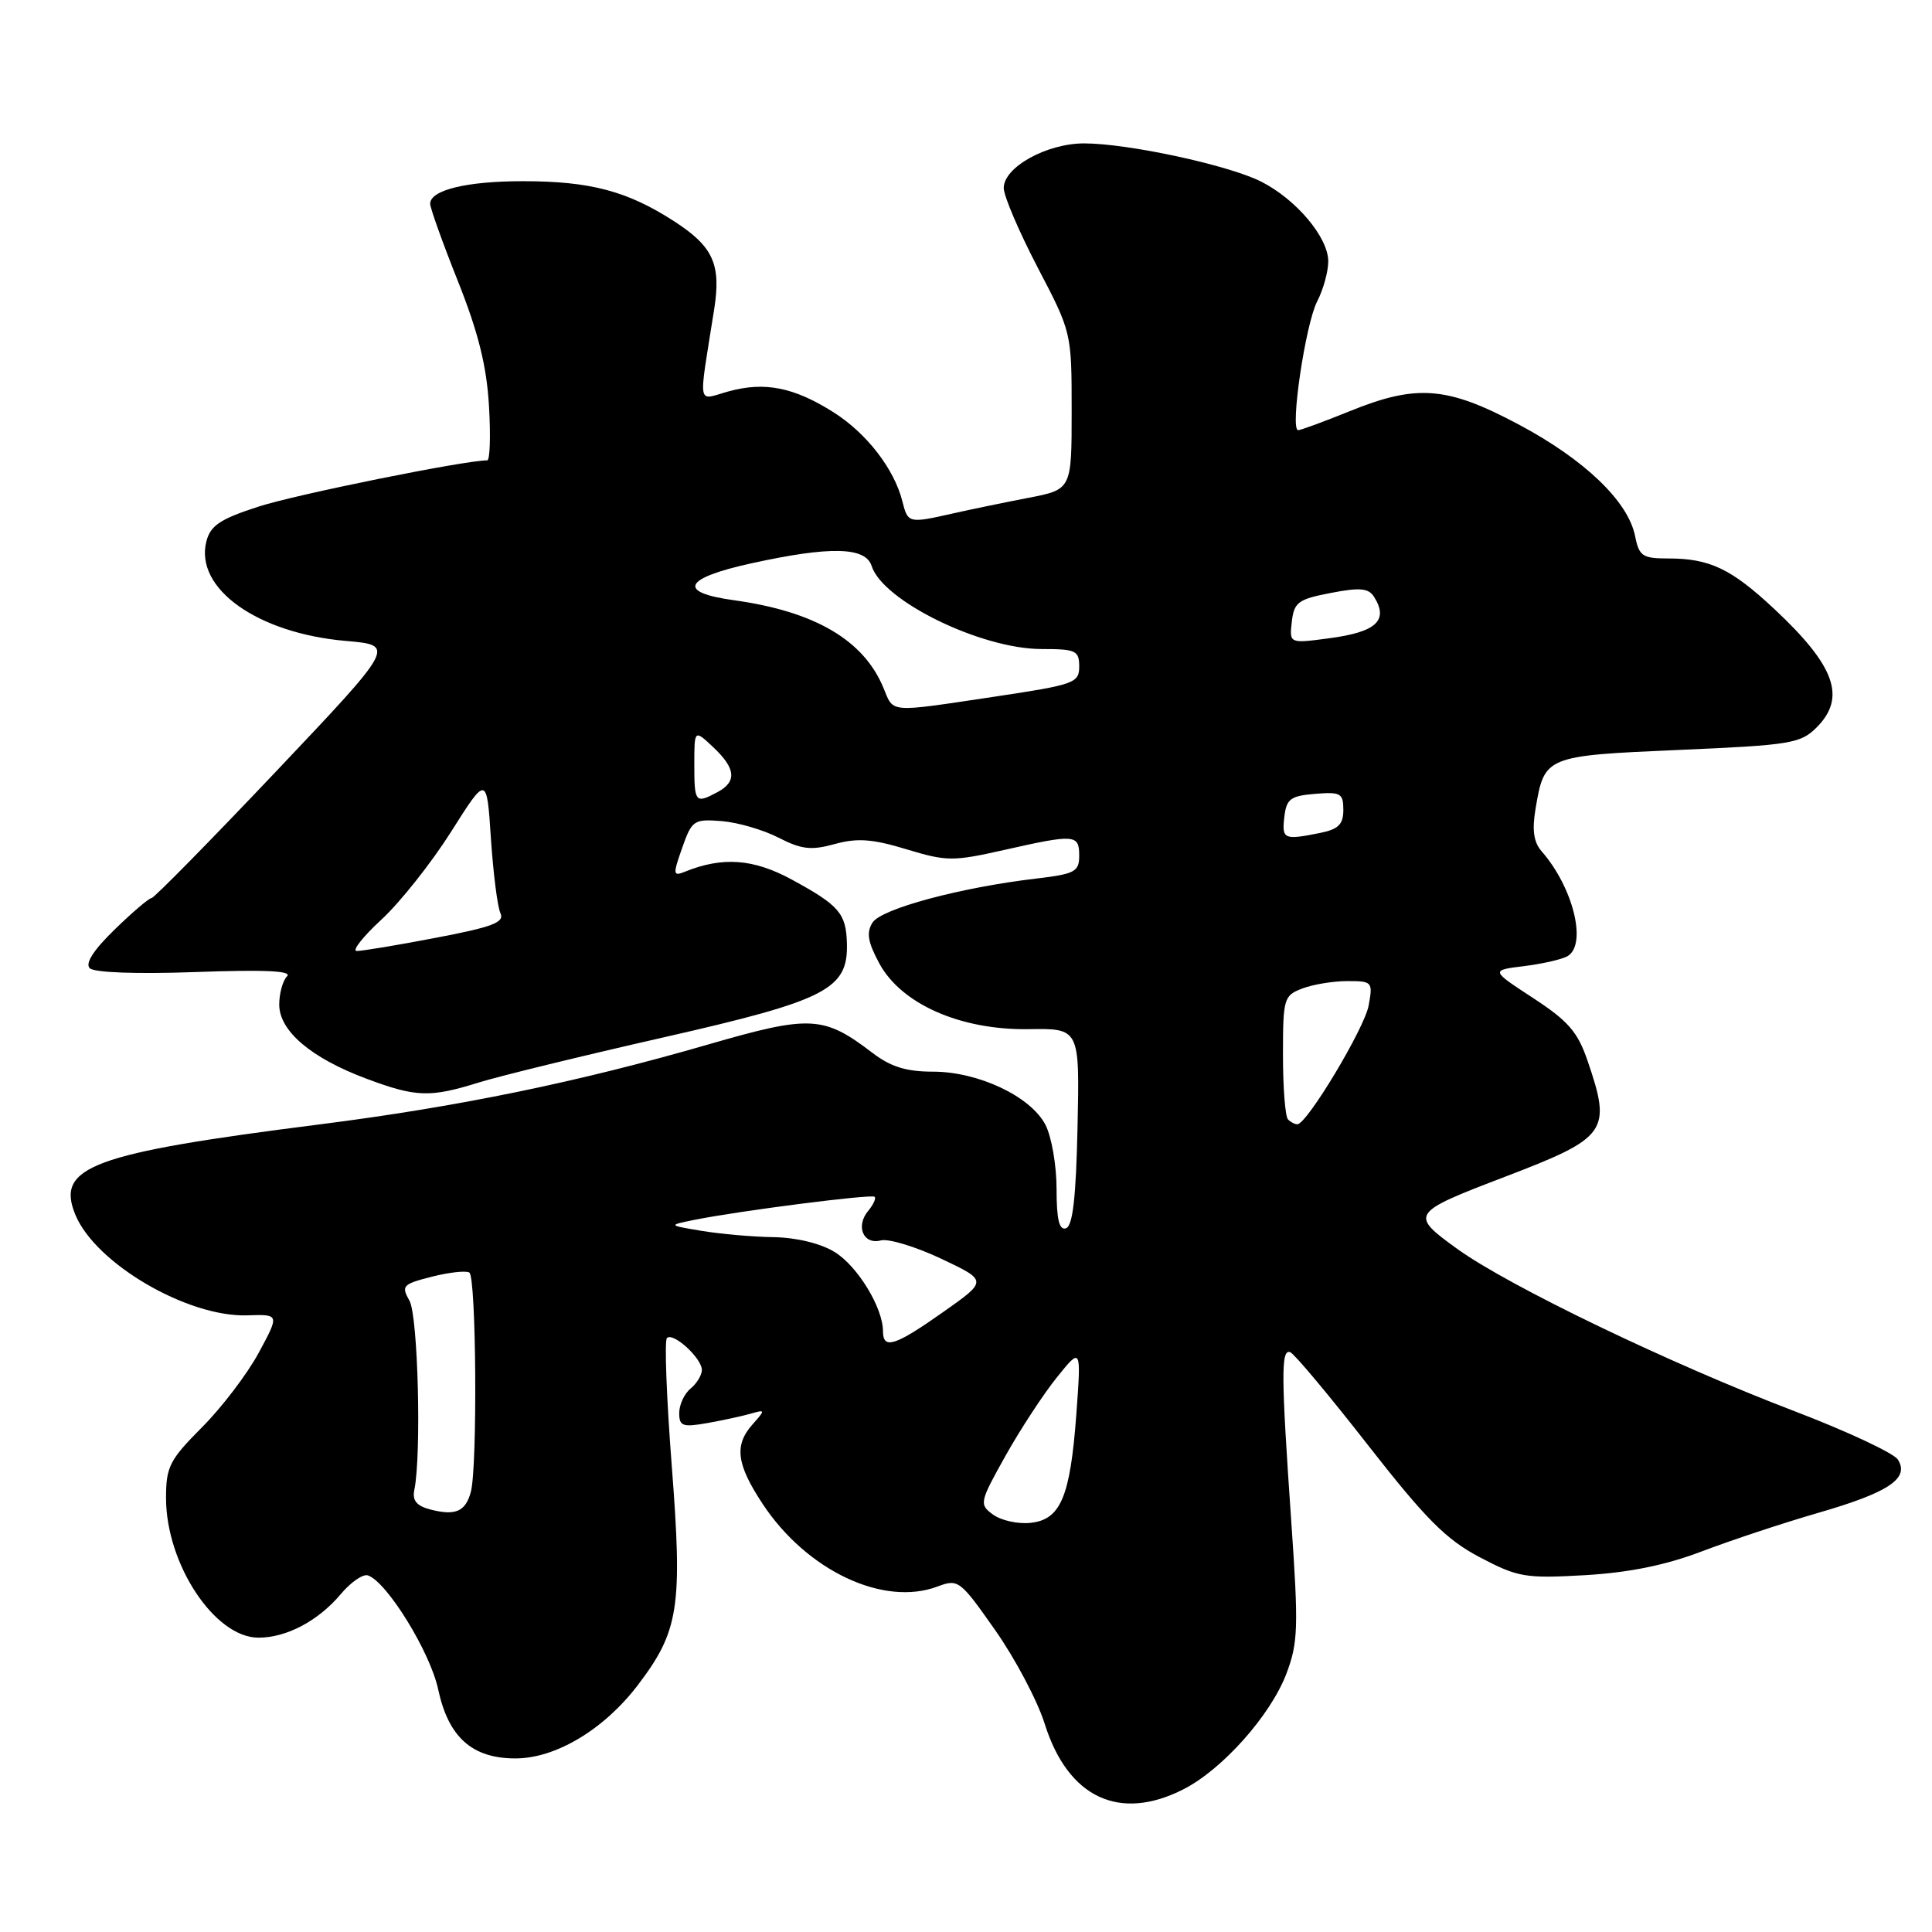 <?xml version="1.0" encoding="UTF-8" standalone="no"?>
<!DOCTYPE svg PUBLIC "-//W3C//DTD SVG 1.1//EN" "http://www.w3.org/Graphics/SVG/1.1/DTD/svg11.dtd" >
<svg xmlns="http://www.w3.org/2000/svg" xmlns:xlink="http://www.w3.org/1999/xlink" version="1.1" viewBox="0 0 256 256">
 <g >
 <path fill="currentColor"
d=" M 156.83 237.08 C 161.97 234.46 168.33 227.32 170.44 221.81 C 172.01 217.67 172.08 215.71 171.09 201.46 C 169.75 182.13 169.73 178.74 170.96 179.17 C 171.48 179.35 176.12 184.89 181.26 191.48 C 188.91 201.27 191.60 203.98 196.05 206.33 C 201.13 209.00 202.08 209.17 210.00 208.72 C 215.84 208.38 220.69 207.40 225.49 205.57 C 229.33 204.11 236.29 201.80 240.96 200.45 C 250.29 197.75 253.05 195.89 251.48 193.40 C 250.94 192.55 244.75 189.65 237.73 186.97 C 221.33 180.71 200.00 170.45 193.13 165.51 C 186.75 160.91 186.88 160.72 199.44 155.92 C 212.98 150.74 213.56 149.93 210.39 140.64 C 209.06 136.73 207.82 135.30 203.14 132.24 C 197.50 128.56 197.50 128.56 202.00 128.01 C 204.47 127.70 207.06 127.10 207.75 126.67 C 210.31 125.06 208.43 117.55 204.28 112.81 C 203.22 111.60 202.99 110.00 203.47 107.15 C 204.65 100.18 204.75 100.14 222.46 99.37 C 237.28 98.73 238.57 98.52 240.71 96.39 C 244.67 92.42 243.18 88.25 235.11 80.70 C 229.40 75.36 226.55 74.00 221.06 74.00 C 217.64 74.00 217.19 73.70 216.66 71.04 C 215.74 66.43 209.97 60.90 201.24 56.25 C 191.74 51.19 187.73 50.87 178.81 54.50 C 175.42 55.87 172.36 57.00 172.01 57.00 C 170.90 57.00 172.98 42.94 174.53 39.94 C 175.34 38.38 176.00 35.99 176.00 34.63 C 176.00 31.46 171.77 26.43 167.12 24.07 C 162.80 21.88 149.46 19.00 143.64 19.00 C 138.67 19.01 133.00 22.16 133.00 24.91 C 133.00 25.97 135.03 30.71 137.50 35.45 C 141.99 44.04 142.00 44.06 142.00 54.45 C 142.00 64.86 142.00 64.86 136.25 65.97 C 133.09 66.58 128.58 67.51 126.24 68.04 C 120.39 69.36 120.30 69.34 119.57 66.43 C 118.50 62.15 114.83 57.40 110.45 54.63 C 105.20 51.31 101.33 50.54 96.54 51.86 C 92.30 53.03 92.53 54.30 94.62 41.06 C 95.58 35.01 94.52 32.67 89.28 29.29 C 83.11 25.31 78.19 24.01 69.32 24.01 C 61.87 24.00 57.00 25.18 57.00 27.00 C 57.00 27.57 58.66 32.20 60.68 37.27 C 63.36 44.00 64.48 48.47 64.79 53.75 C 65.03 57.74 64.92 61.00 64.56 61.00 C 61.56 61.00 39.20 65.52 34.25 67.13 C 29.13 68.79 27.88 69.64 27.34 71.76 C 25.78 77.99 34.12 83.92 45.87 84.93 C 52.41 85.50 52.41 85.50 36.55 102.25 C 27.82 111.46 20.41 119.00 20.08 119.00 C 19.75 119.00 17.55 120.87 15.20 123.16 C 12.41 125.87 11.25 127.65 11.89 128.29 C 12.48 128.88 18.10 129.08 25.97 128.80 C 35.03 128.47 38.76 128.64 38.04 129.36 C 37.47 129.93 37.00 131.62 37.00 133.11 C 37.00 136.60 41.20 140.18 48.52 142.92 C 55.15 145.40 56.95 145.46 63.50 143.42 C 66.25 142.57 77.26 139.88 87.96 137.45 C 109.52 132.55 112.39 131.08 112.22 125.00 C 112.11 121.02 111.20 119.97 104.92 116.55 C 99.84 113.79 95.76 113.49 90.77 115.50 C 89.17 116.15 89.14 115.90 90.39 112.35 C 91.68 108.69 91.93 108.51 95.62 108.80 C 97.76 108.97 101.15 109.96 103.17 111.00 C 106.21 112.56 107.49 112.70 110.61 111.84 C 113.59 111.02 115.59 111.16 120.10 112.53 C 125.44 114.15 126.28 114.15 133.03 112.63 C 142.43 110.51 143.00 110.55 143.00 113.37 C 143.00 115.51 142.44 115.81 137.25 116.42 C 127.20 117.61 116.77 120.42 115.61 122.25 C 114.78 123.57 114.99 124.83 116.51 127.65 C 119.42 133.04 127.26 136.50 136.28 136.37 C 143.06 136.26 143.06 136.26 142.78 149.30 C 142.58 158.64 142.15 162.45 141.25 162.75 C 140.35 163.05 140.00 161.59 140.00 157.53 C 140.00 154.44 139.34 150.62 138.53 149.05 C 136.58 145.28 129.64 142.00 123.62 142.00 C 120.09 142.00 118.02 141.36 115.59 139.50 C 109.12 134.56 107.37 134.48 93.80 138.41 C 76.63 143.38 60.71 146.66 42.34 148.99 C 12.14 152.82 7.35 154.60 9.99 160.97 C 12.66 167.43 24.85 174.55 32.77 174.29 C 37.04 174.15 37.04 174.15 34.27 179.27 C 32.75 182.08 29.36 186.53 26.75 189.14 C 22.47 193.44 22.00 194.36 22.00 198.48 C 22.00 207.24 28.45 217.00 34.25 217.00 C 37.97 217.00 42.17 214.78 45.17 211.21 C 46.49 209.64 48.10 208.53 48.75 208.75 C 51.26 209.59 57.00 218.89 58.06 223.85 C 59.42 230.20 62.56 233.00 68.30 233.00 C 73.62 233.00 80.00 229.19 84.48 223.33 C 89.97 216.13 90.46 212.98 89.01 194.21 C 88.32 185.25 88.03 177.64 88.37 177.30 C 89.19 176.48 93.00 179.97 93.00 181.53 C 93.00 182.20 92.33 183.32 91.50 184.00 C 90.67 184.68 90.00 186.14 90.00 187.23 C 90.00 188.98 90.45 189.14 93.75 188.56 C 95.81 188.19 98.40 187.63 99.50 187.31 C 101.42 186.76 101.43 186.81 99.75 188.70 C 97.25 191.49 97.57 194.00 101.07 199.30 C 106.92 208.13 117.07 212.92 124.23 210.22 C 126.97 209.19 127.21 209.37 131.87 216.01 C 134.52 219.78 137.47 225.36 138.43 228.42 C 141.51 238.21 148.33 241.42 156.83 237.08 Z  M 131.58 200.69 C 129.73 199.33 129.78 199.08 133.24 192.89 C 135.21 189.38 138.27 184.70 140.05 182.50 C 143.27 178.50 143.27 178.50 142.62 187.40 C 141.81 198.39 140.53 201.40 136.49 201.79 C 134.85 201.96 132.64 201.46 131.58 200.69 Z  M 57.00 200.01 C 55.20 199.54 54.61 198.82 54.90 197.43 C 55.86 192.72 55.39 174.37 54.26 172.36 C 53.14 170.38 53.34 170.16 57.22 169.17 C 59.51 168.59 61.74 168.34 62.19 168.62 C 63.11 169.19 63.28 194.35 62.39 197.68 C 61.69 200.30 60.34 200.88 57.00 200.01 Z  M 117.00 176.40 C 117.00 173.28 113.62 167.74 110.58 165.89 C 108.73 164.75 105.51 163.98 102.50 163.93 C 99.75 163.89 95.47 163.51 93.00 163.10 C 88.50 162.35 88.50 162.35 92.00 161.64 C 98.03 160.43 115.48 158.20 115.89 158.58 C 116.11 158.79 115.72 159.63 115.03 160.46 C 113.34 162.50 114.41 164.97 116.72 164.36 C 117.74 164.10 121.33 165.19 124.72 166.79 C 130.87 169.70 130.87 169.70 124.98 173.85 C 118.60 178.35 117.00 178.86 117.00 176.40 Z  M 170.67 148.33 C 170.30 147.97 170.00 144.13 170.00 139.81 C 170.00 132.29 170.11 131.91 172.57 130.98 C 173.98 130.44 176.66 130.00 178.54 130.00 C 181.84 130.00 181.93 130.10 181.35 133.25 C 180.79 136.28 173.21 148.90 171.92 148.97 C 171.60 148.99 171.03 148.70 170.67 148.33 Z  M 50.53 121.86 C 53.00 119.59 57.15 114.35 59.76 110.23 C 64.50 102.73 64.50 102.73 65.05 111.12 C 65.36 115.73 65.92 120.17 66.31 121.00 C 66.88 122.22 65.28 122.83 57.76 124.26 C 52.67 125.24 47.95 126.02 47.27 126.01 C 46.60 126.01 48.06 124.14 50.53 121.86 Z  M 170.18 108.25 C 170.46 105.86 170.99 105.46 174.25 105.19 C 177.64 104.91 178.00 105.11 178.00 107.31 C 178.00 109.24 177.35 109.88 174.88 110.38 C 170.11 111.33 169.84 111.21 170.18 108.25 Z  M 92.00 101.33 C 92.00 96.65 92.00 96.65 94.50 99.00 C 97.50 101.82 97.67 103.57 95.07 104.96 C 92.14 106.53 92.00 106.36 92.00 101.33 Z  M 117.05 91.12 C 114.43 84.80 107.94 81.01 97.23 79.53 C 89.68 78.49 90.57 76.62 99.53 74.65 C 110.00 72.35 114.69 72.45 115.50 75.00 C 116.97 79.63 130.01 86.00 138.02 86.00 C 142.56 86.00 143.00 86.20 143.00 88.32 C 143.00 90.50 142.36 90.73 131.73 92.32 C 117.54 94.44 118.46 94.51 117.05 91.12 Z  M 171.17 82.39 C 171.47 79.80 172.01 79.40 176.33 78.57 C 180.18 77.82 181.34 77.93 182.06 79.07 C 184.04 82.20 182.38 83.75 176.15 84.57 C 170.84 85.28 170.84 85.28 171.17 82.39 Z "/>
</g>
</svg>